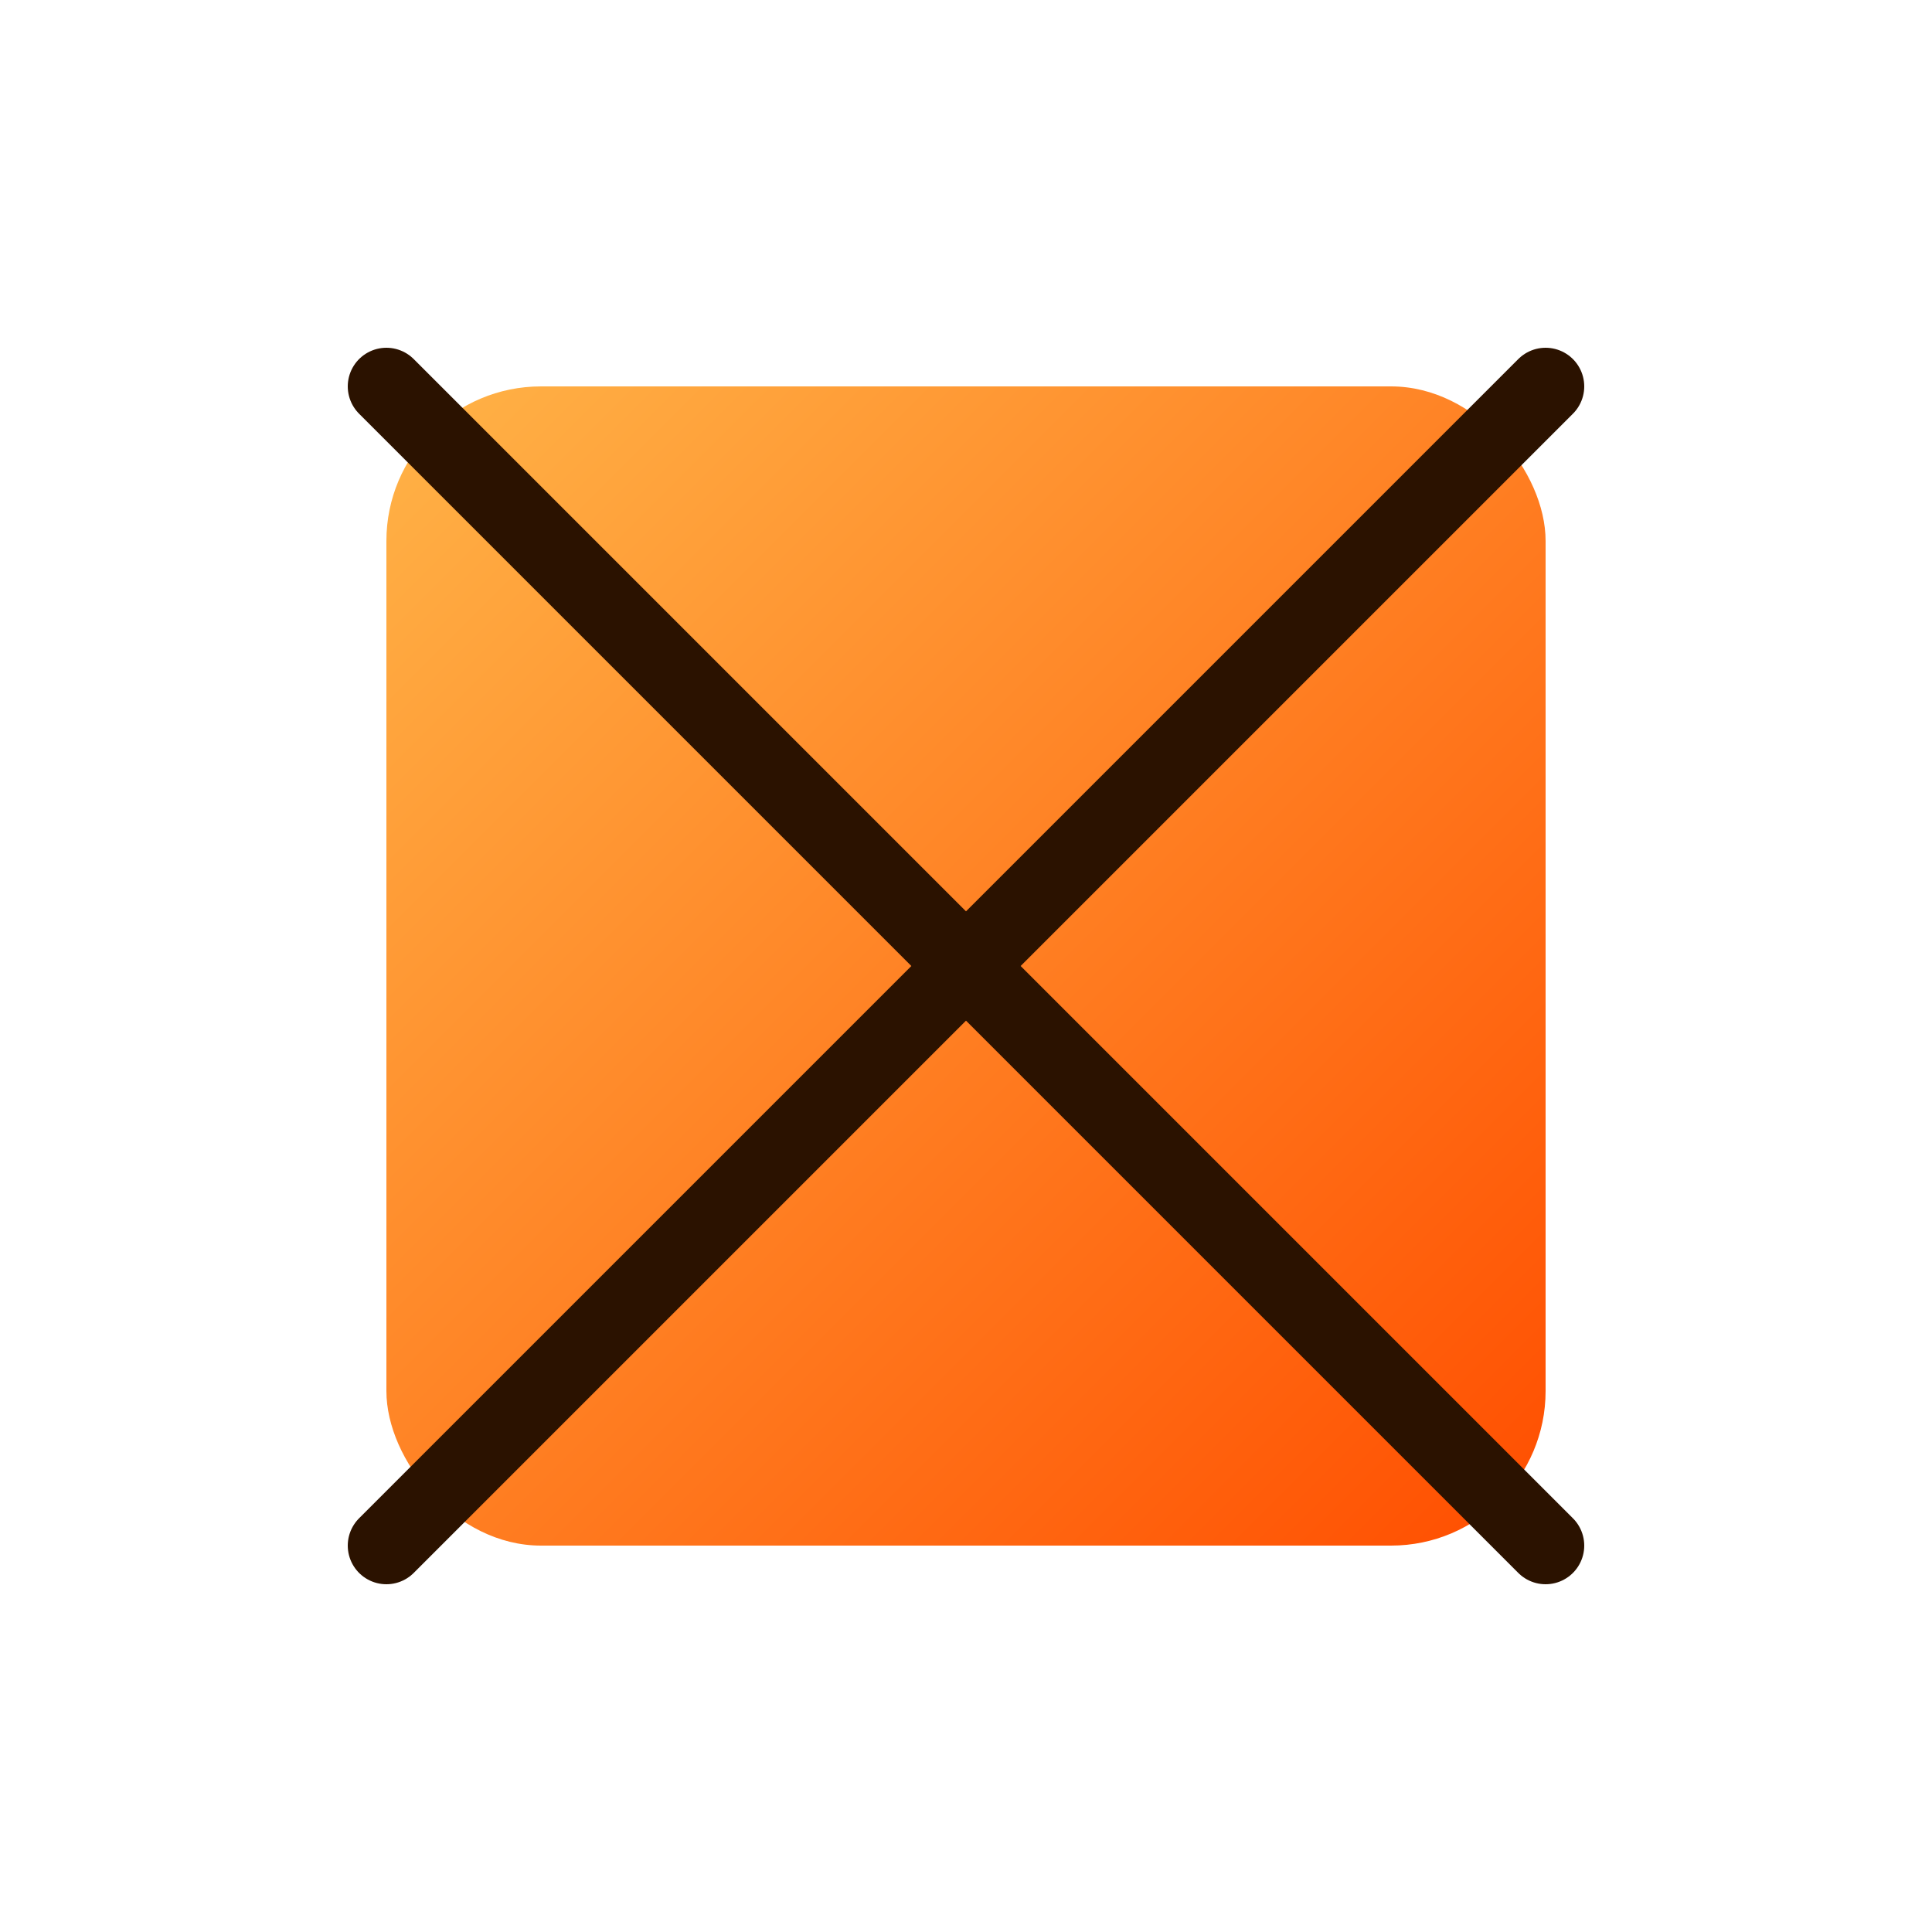 <svg xmlns="http://www.w3.org/2000/svg" viewBox="0 0 100 100" aria-hidden="true">
  <defs>
    <linearGradient id="sentGrad" x1="0" x2="1" y1="0" y2="1">
      <stop offset="0" stop-color="#ffb347"/>
      <stop offset="1" stop-color="#ff4e00"/>
    </linearGradient>
  </defs>

  <g transform="translate(10,10)">
    <rect x="10" y="10" width="60" height="60" rx="8" fill="url(#sentGrad)"/>
    <path d="M10 10 L70 70 M70 10 L10 70" stroke="#2b1200" stroke-width="4" stroke-linecap="round"/>
  </g>
</svg>
